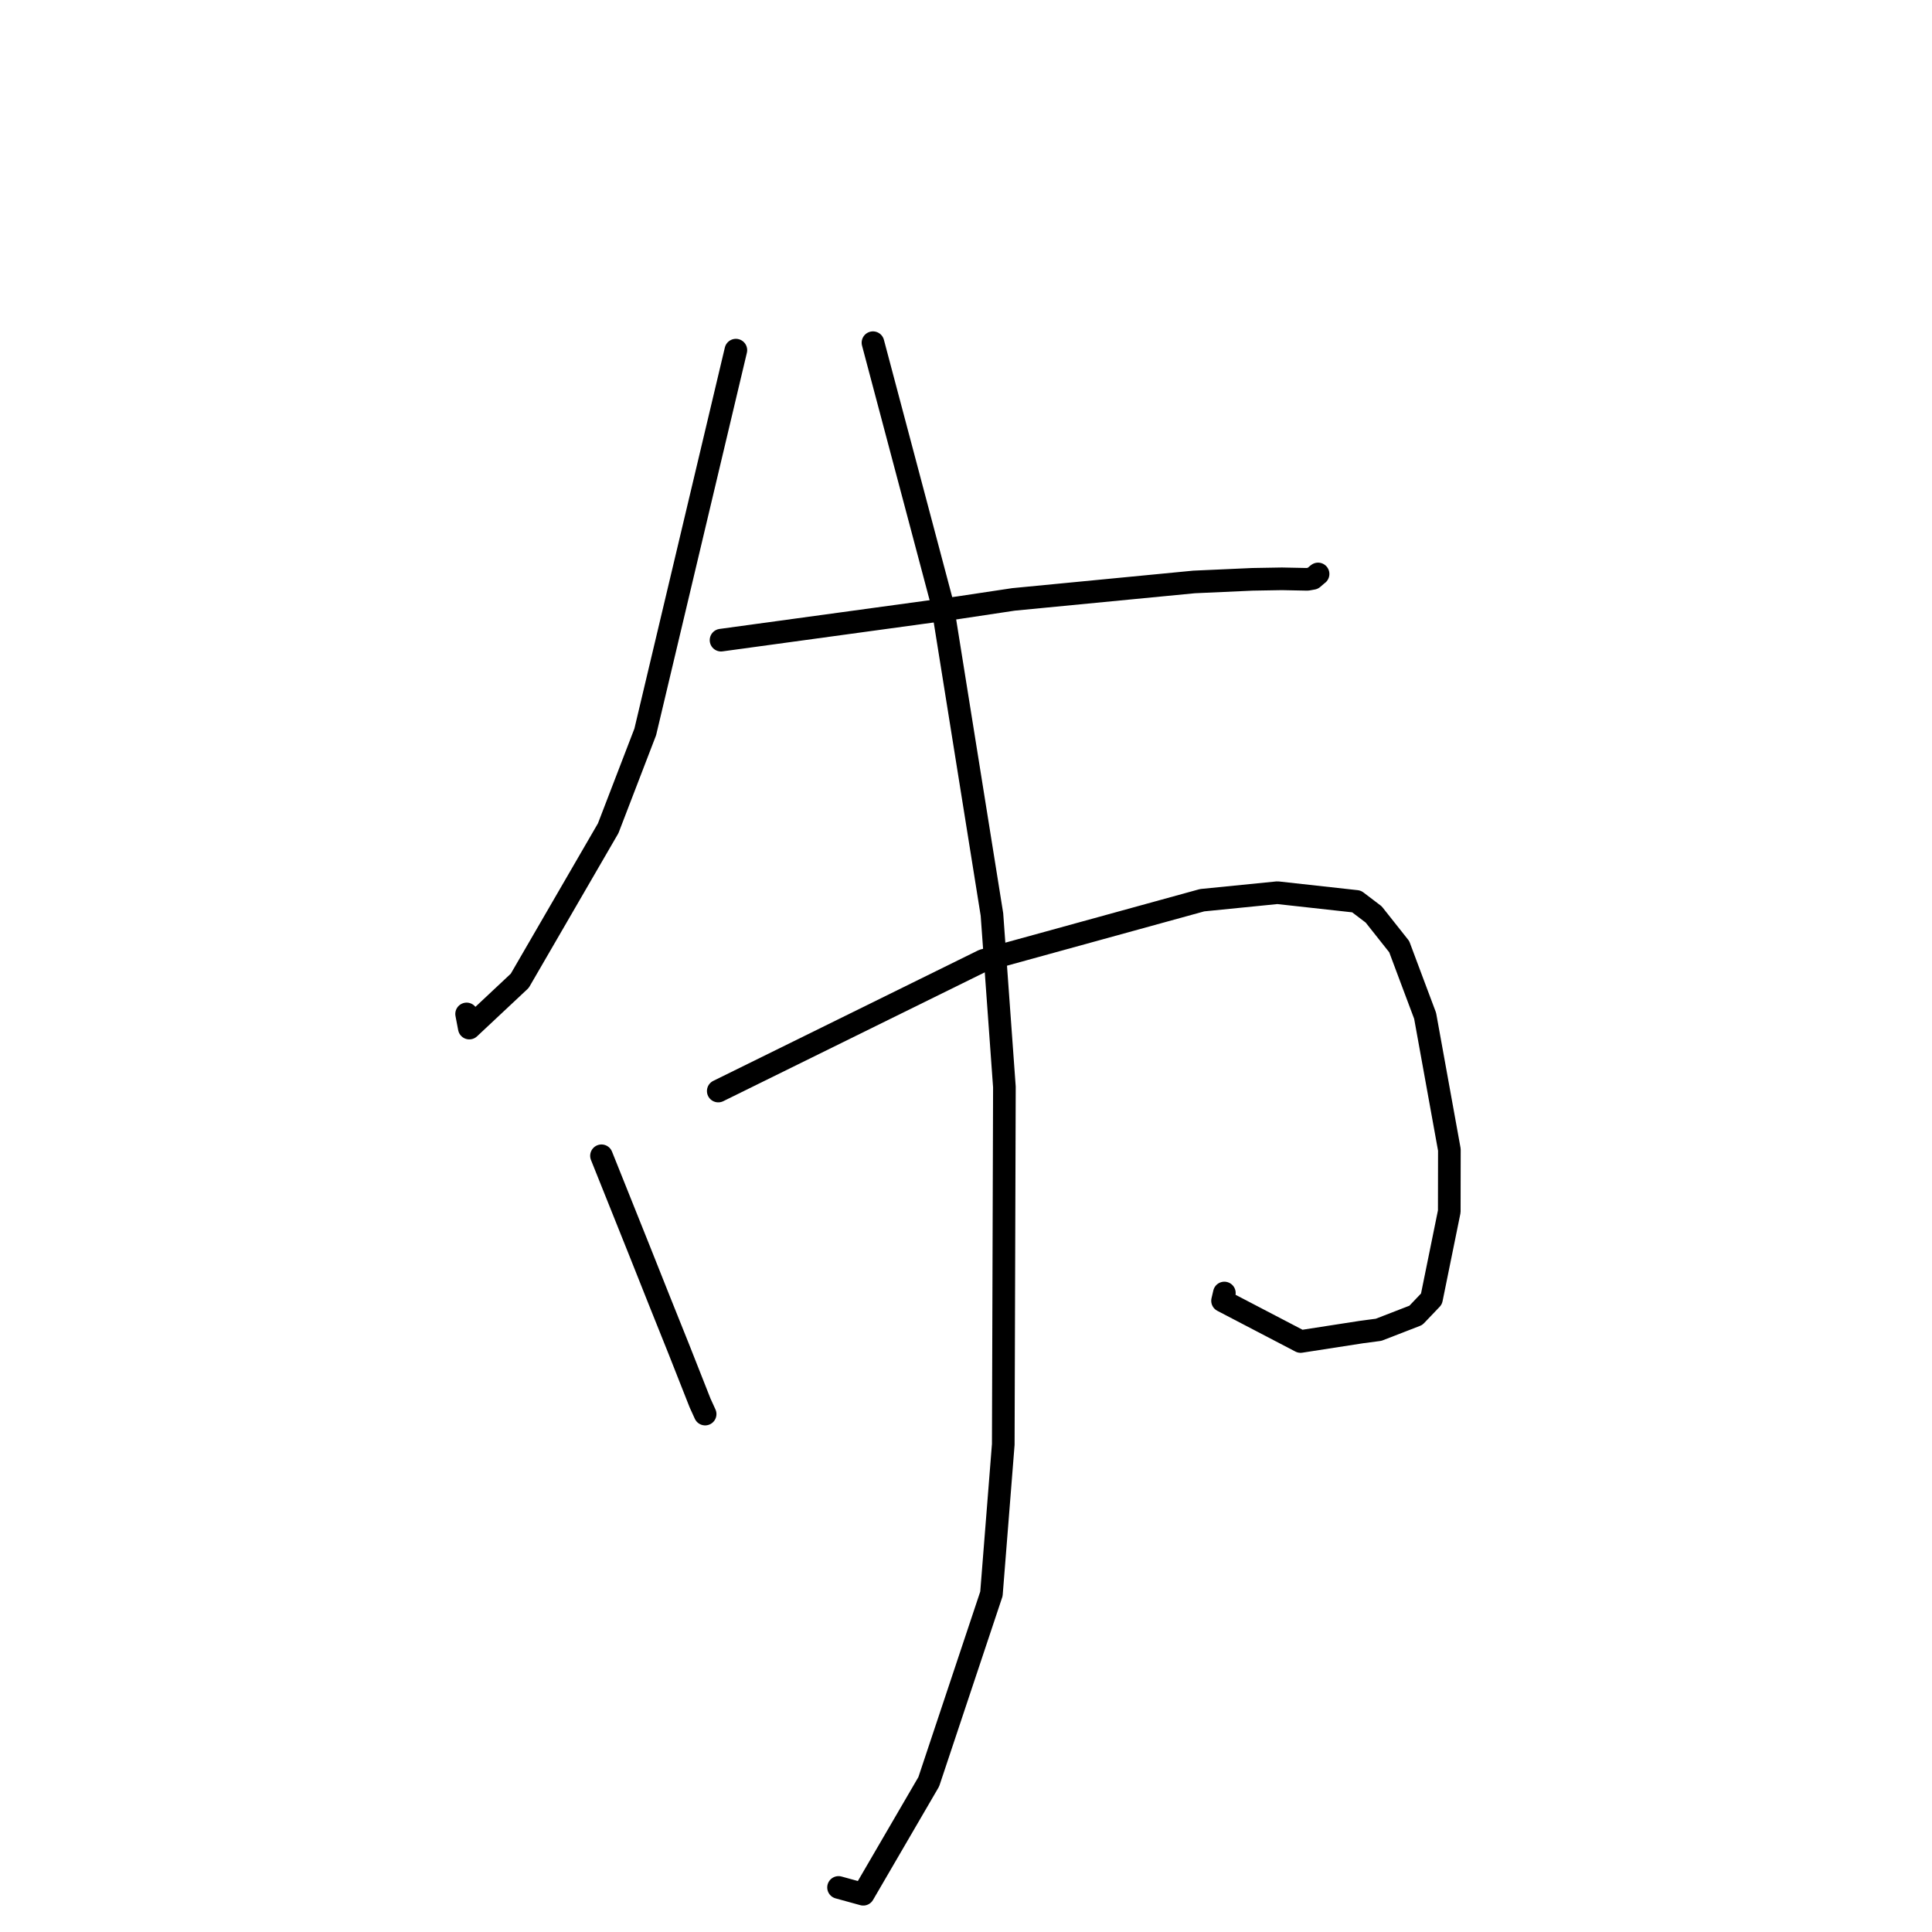 <?xml version="1.0" standalone="no"?>
    <svg width="256" height="256" xmlns="http://www.w3.org/2000/svg" version="1.1">
    <polyline stroke="black" stroke-width="3" stroke-linecap="round" fill="transparent" stroke-linejoin="round" points="97.506 46.397 91.503 71.691 85.499 96.984 80.589 109.75 68.87 129.96 62.186 136.225 61.829 134.353 " />
        <polyline stroke="black" stroke-width="3" stroke-linecap="round" fill="transparent" stroke-linejoin="round" points="95.542 84.824 111.299 82.668 127.057 80.512 134.293 79.424 158.224 77.111 165.963 76.764 169.854 76.697 173.235 76.765 173.957 76.637 174.54 76.137 174.651 76.052 " />
        <polyline stroke="black" stroke-width="3" stroke-linecap="round" fill="transparent" stroke-linejoin="round" points="79.701 153.148 82.206 159.401 84.71 165.653 87.317 172.204 89.948 178.767 92.765 185.906 93.388 187.273 93.434 187.373 " />
        <polyline stroke="black" stroke-width="3" stroke-linecap="round" fill="transparent" stroke-linejoin="round" points="95.173 144.568 112.731 135.918 130.288 127.268 159.293 119.282 169.266 118.286 179.746 119.443 182.02 121.169 185.404 125.44 187.025 129.77 188.836 134.597 192.05 152.346 192.036 160.526 189.676 172.122 187.607 174.29 182.672 176.203 180.466 176.494 172.335 177.755 161.994 172.358 162.234 171.331 " />
        <polyline stroke="black" stroke-width="3" stroke-linecap="round" fill="transparent" stroke-linejoin="round" points="115.673 45.409 120.252 62.658 124.831 79.906 131.438 121.173 133.089 144.034 132.938 191.394 131.37 211.191 123.065 236.094 114.386 250.997 111.112 250.096 " />
        </svg>
